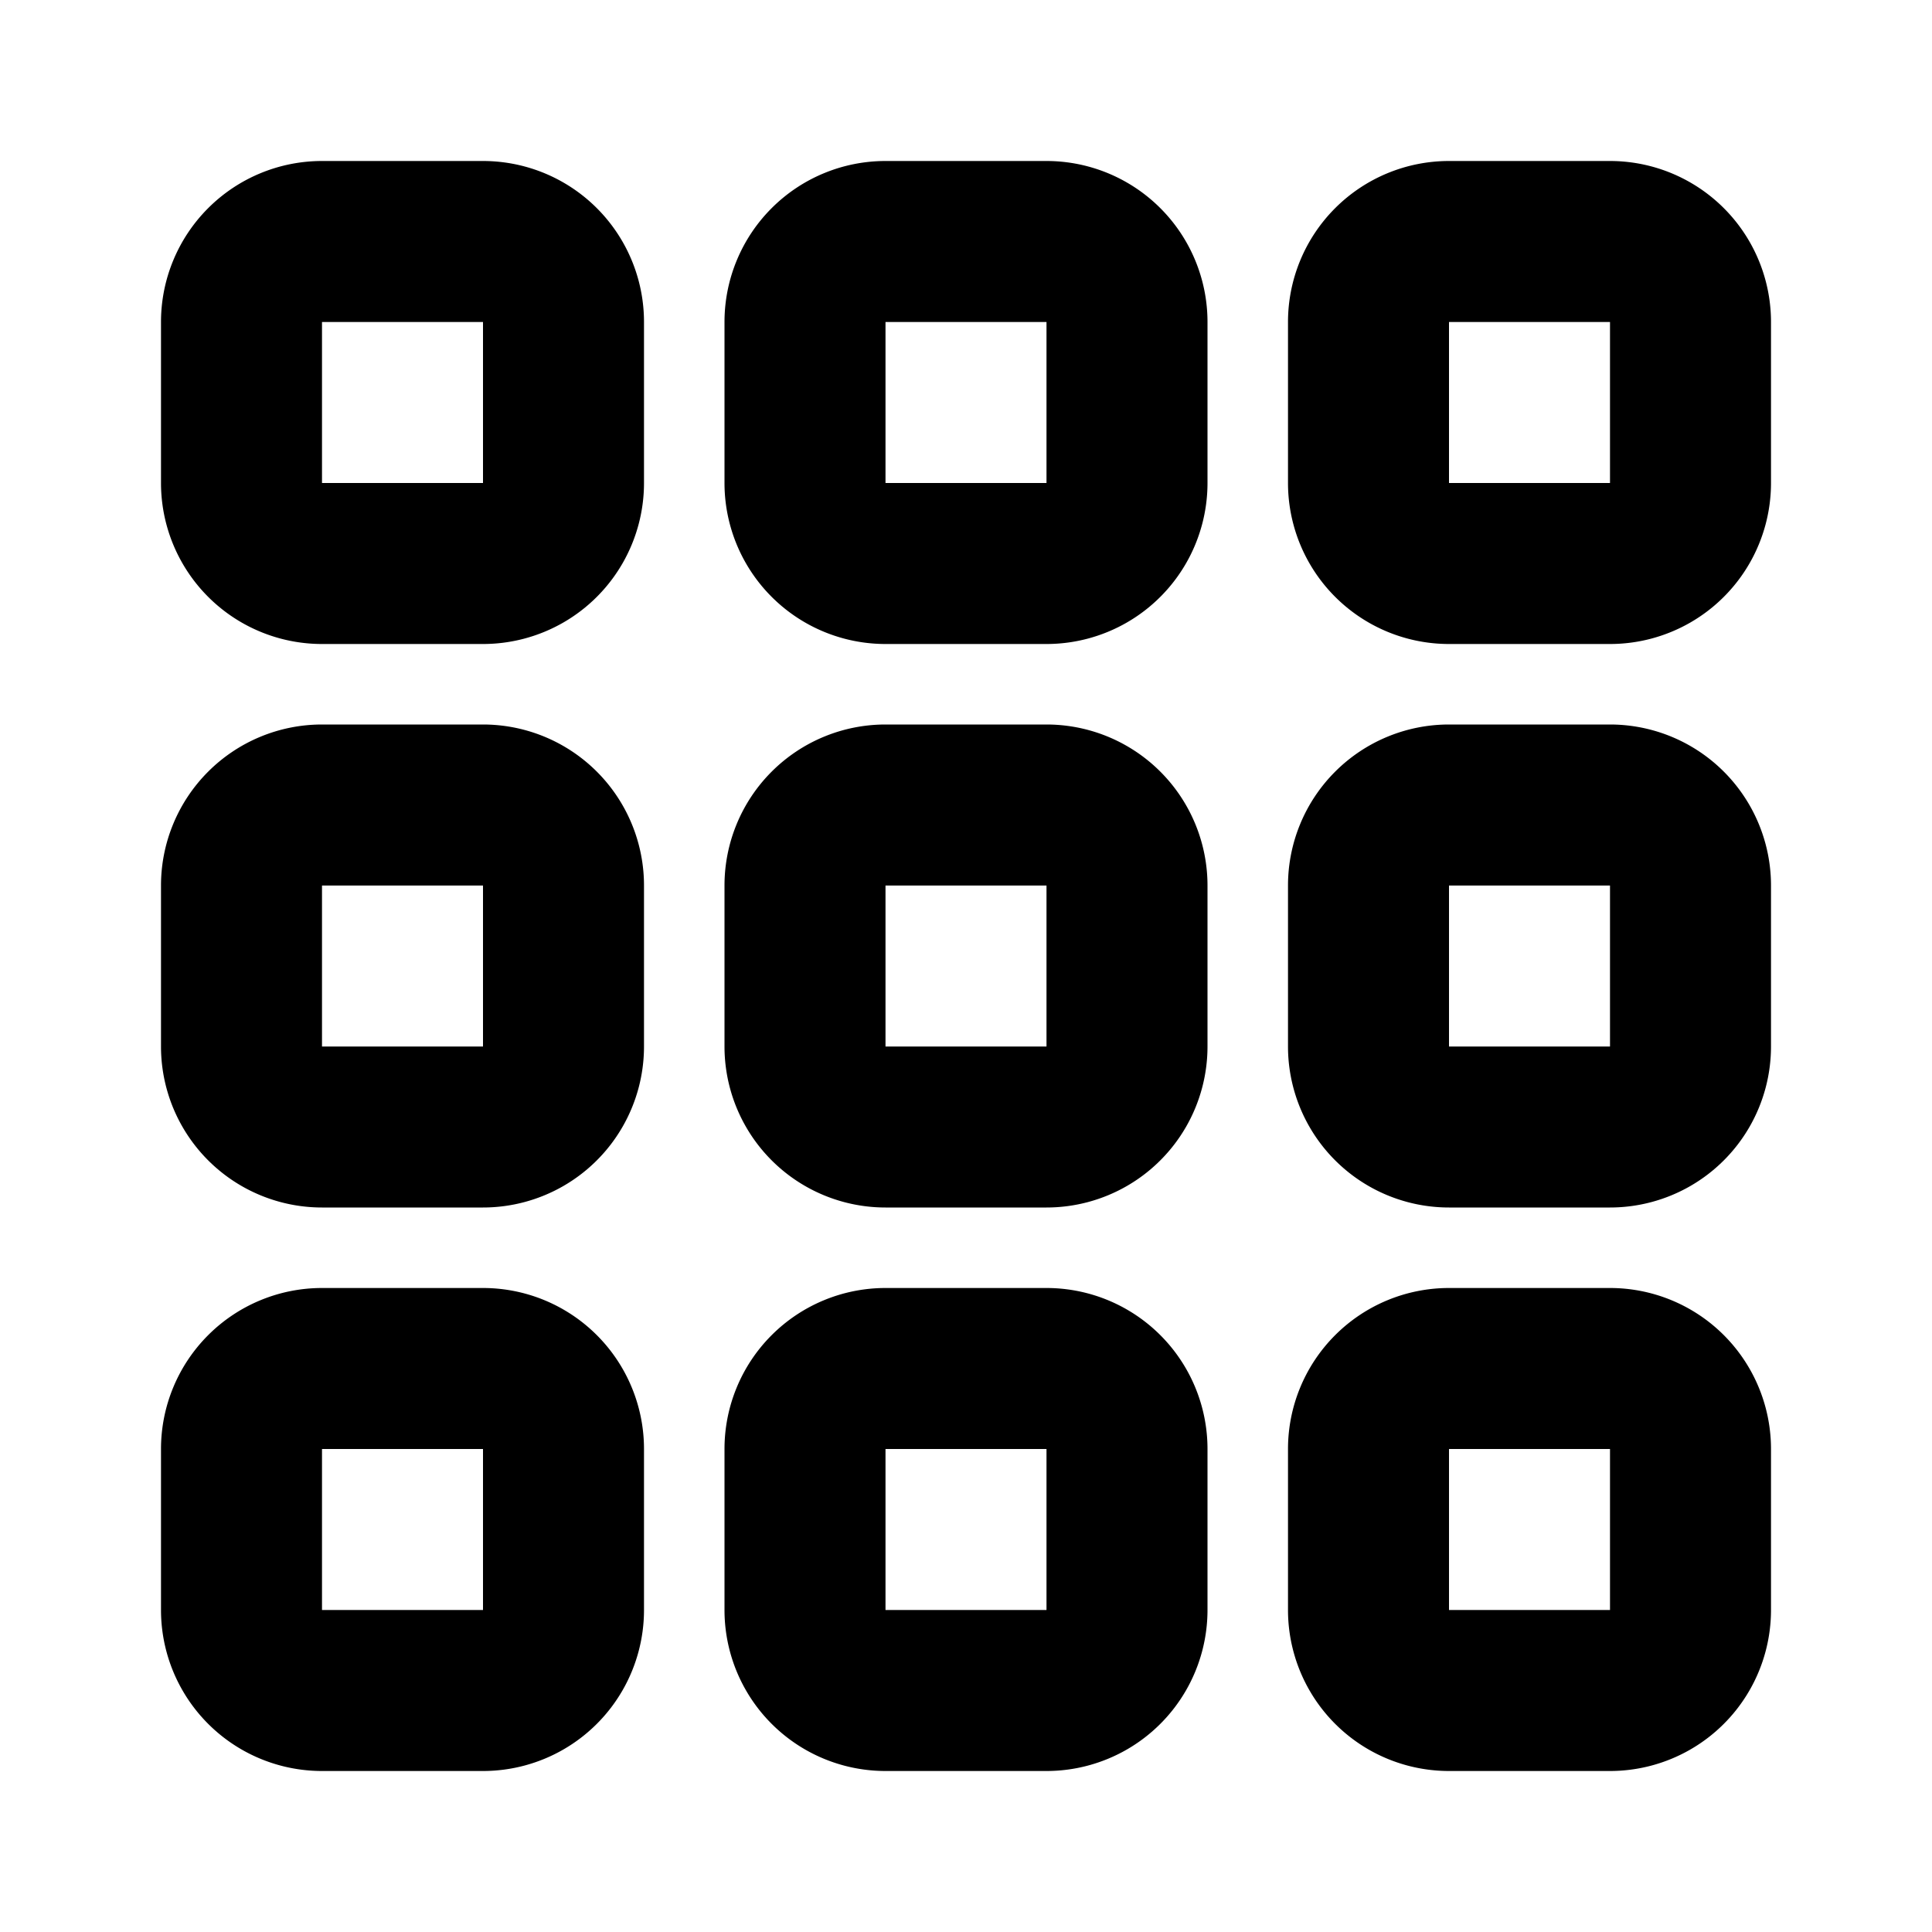 <svg xmlns="http://www.w3.org/2000/svg" version="1.2" viewBox="0 0 24 24"><path d="M6 16H4a2 2 0 00-2 2v2a2 2 0 002 2h2a2 2 0 002-2v-2a2 2 0 00-2-2zm0 4H4v-2h2v2zM6 9H4a2 2 0 00-2 2v2a2 2 0 002 2h2a2 2 0 002-2v-2a2 2 0 00-2-2zm0 4H4v-2h2v2zM6 2H4a2 2 0 00-2 2v2a2 2 0 002 2h2a2 2 0 002-2V4a2 2 0 00-2-2zm0 4H4V4h2v2zm7 10h-2a2 2 0 00-2 2v2a2 2 0 002 2h2a2 2 0 002-2v-2a2 2 0 00-2-2zm0 4h-2v-2h2v2zm0-11h-2a2 2 0 00-2 2v2a2 2 0 002 2h2a2 2 0 002-2v-2a2 2 0 00-2-2zm0 4h-2v-2h2v2zm0-11h-2a2 2 0 00-2 2v2a2 2 0 002 2h2a2 2 0 002-2V4a2 2 0 00-2-2zm0 4h-2V4h2v2zm7 10h-2a2 2 0 00-2 2v2a2 2 0 002 2h2a2 2 0 002-2v-2a2 2 0 00-2-2zm0 4h-2v-2h2v2zm0-11h-2a2 2 0 00-2 2v2a2 2 0 002 2h2a2 2 0 002-2v-2a2 2 0 00-2-2zm0 4h-2v-2h2v2zm0-11h-2a2 2 0 00-2 2v2a2 2 0 002 2h2a2 2 0 002-2V4a2 2 0 00-2-2zm0 4h-2V4h2v2z"/></svg>